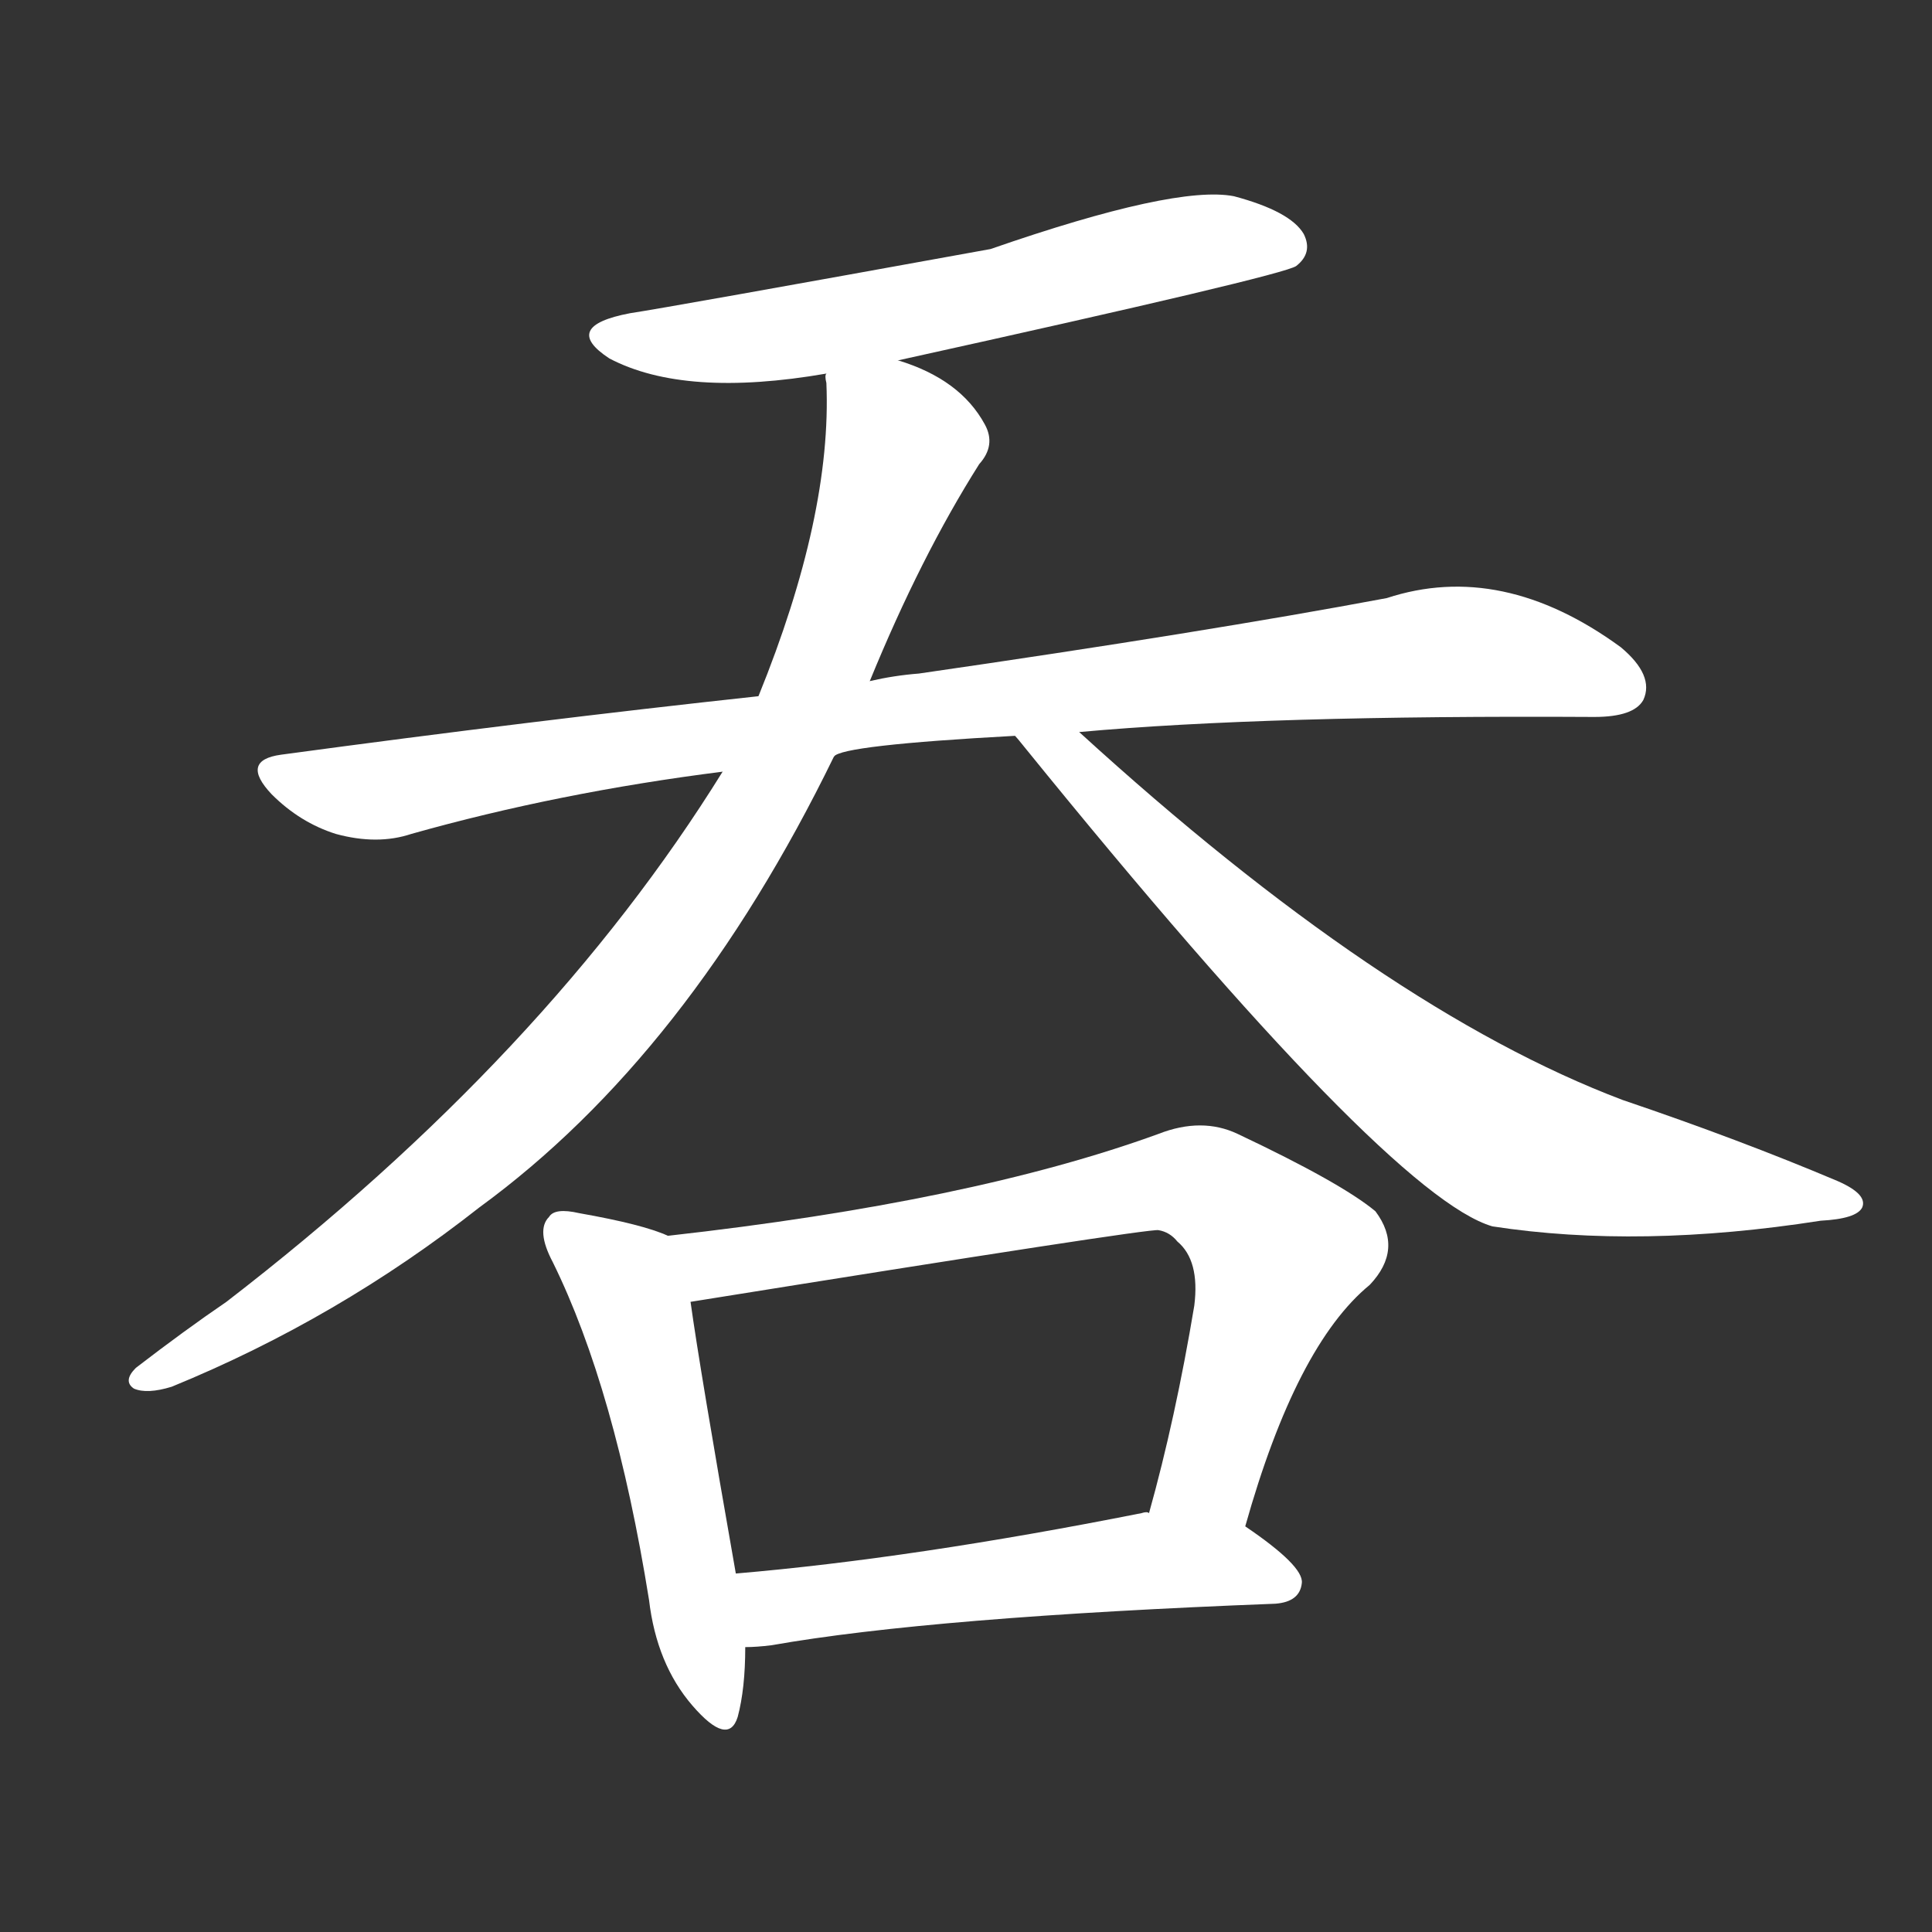<svg version="1.1" viewBox="0 0 1024 1024" xmlns="http://www.w3.org/2000/svg">
  <rect x="0" y="0" width="1024" height="1024" fill="#333333" stroke="none"/>
  <g transform="scale(1, -1) translate(0, -900)">
    <style type="text/css">
        .stroke1 {fill: #FFFFFF;}
        .stroke2 {fill: #FFFFFF;}
        .stroke3 {fill: #FFFFFF;}
        .stroke4 {fill: #FFFFFF;}
        .stroke5 {fill: #FFFFFF;}
        .stroke6 {fill: #FFFFFF;}
        .stroke7 {fill: #FFFFFF;}
        .stroke8 {fill: #FFFFFF;}
        .stroke9 {fill: #FFFFFF;}
        .stroke10 {fill: #FFFFFF;}
        .stroke11 {fill: #FFFFFF;}
        .stroke12 {fill: #FFFFFF;}
        .stroke13 {fill: #FFFFFF;}
        .stroke14 {fill: #FFFFFF;}
        .stroke15 {fill: #FFFFFF;}
        .stroke16 {fill: #FFFFFF;}
        .stroke17 {fill: #FFFFFF;}
        .stroke18 {fill: #FFFFFF;}
        .stroke19 {fill: #FFFFFF;}
        .stroke20 {fill: #FFFFFF;}
        text {
            font-family: Helvetica;
            font-size: 50px;
            fill: #FFFFFF;}
            paint-order: stroke;
            stroke: #000000;
            stroke-width: 4px;
            stroke-linecap: butt;
            stroke-linejoin: miter;
            font-weight: 800;
        }
    </style>

    <path d="M 476 709 Q 680 754 687 759 Q 696 766 691 776 Q 684 788 654 796 Q 623 802 525 768 Q 354 737 334 734 Q 297 727 323 710 Q 363 689 438 702 L 476 709 Z" class="stroke1"/>
    <path d="M 572 512 Q 671 521 845 520 Q 866 520 871 529 Q 877 542 859 557 Q 796 603 735 583 Q 639 565 487 543 Q 474 542 461 539 L 402 531 Q 282 518 149 500 Q 127 497 144 479 Q 159 464 178 458 Q 200 452 218 458 Q 296 480 383 491 L 442 499 Q 446 505 538 510 L 572 512 Z" class="stroke2"/>
    <path d="M 461 539 Q 488 605 519 654 Q 528 664 522 675 Q 509 699 476 709 C 448 721 438 725 438 702 Q 437 701 438 697 Q 441 627 402 531 L 383 491 Q 290 341 120 210 Q 98 195 72 175 Q 65 168 71 164 Q 78 161 91 165 Q 179 201 254 260 Q 365 341 442 499 L 461 539 Z" class="stroke3"/>
    <path d="M 538 510 Q 539 509 543 504 Q 736 266 791 250 Q 869 238 965 253 Q 984 254 987 260 Q 990 267 974 274 Q 922 296 860 317 Q 733 365 572 512 C 550 532 519 533 538 510 Z" class="stroke4"/>
    <path d="M 354 245 Q 341 251 307 257 Q 294 260 291 255 Q 284 248 293 231 Q 326 164 344 52 Q 348 18 367 -4 Q 386 -26 391 -10 Q 395 5 395 27 L 390 66 Q 371 174 366 210 C 362 240 361 242 354 245 Z" class="stroke5"/>
    <path d="M 660 91 Q 687 187 726 219 Q 744 238 729 258 Q 711 273 656 299 Q 637 308 614 299 Q 515 263 354 245 C 324 242 336 205 366 210 Q 609 249 614 248 Q 620 247 624 242 Q 636 232 633 208 Q 623 148 609 98 C 601 69 652 62 660 91 Z" class="stroke6"/>
    <path d="M 395 27 Q 401 27 409 28 Q 494 43 676 50 Q 689 51 690 61 Q 691 70 660 91 L 609 98 Q 608 99 605 98 Q 484 74 390 66 C 360 63 365 25 395 27 Z" class="stroke7"/>
</g></svg>